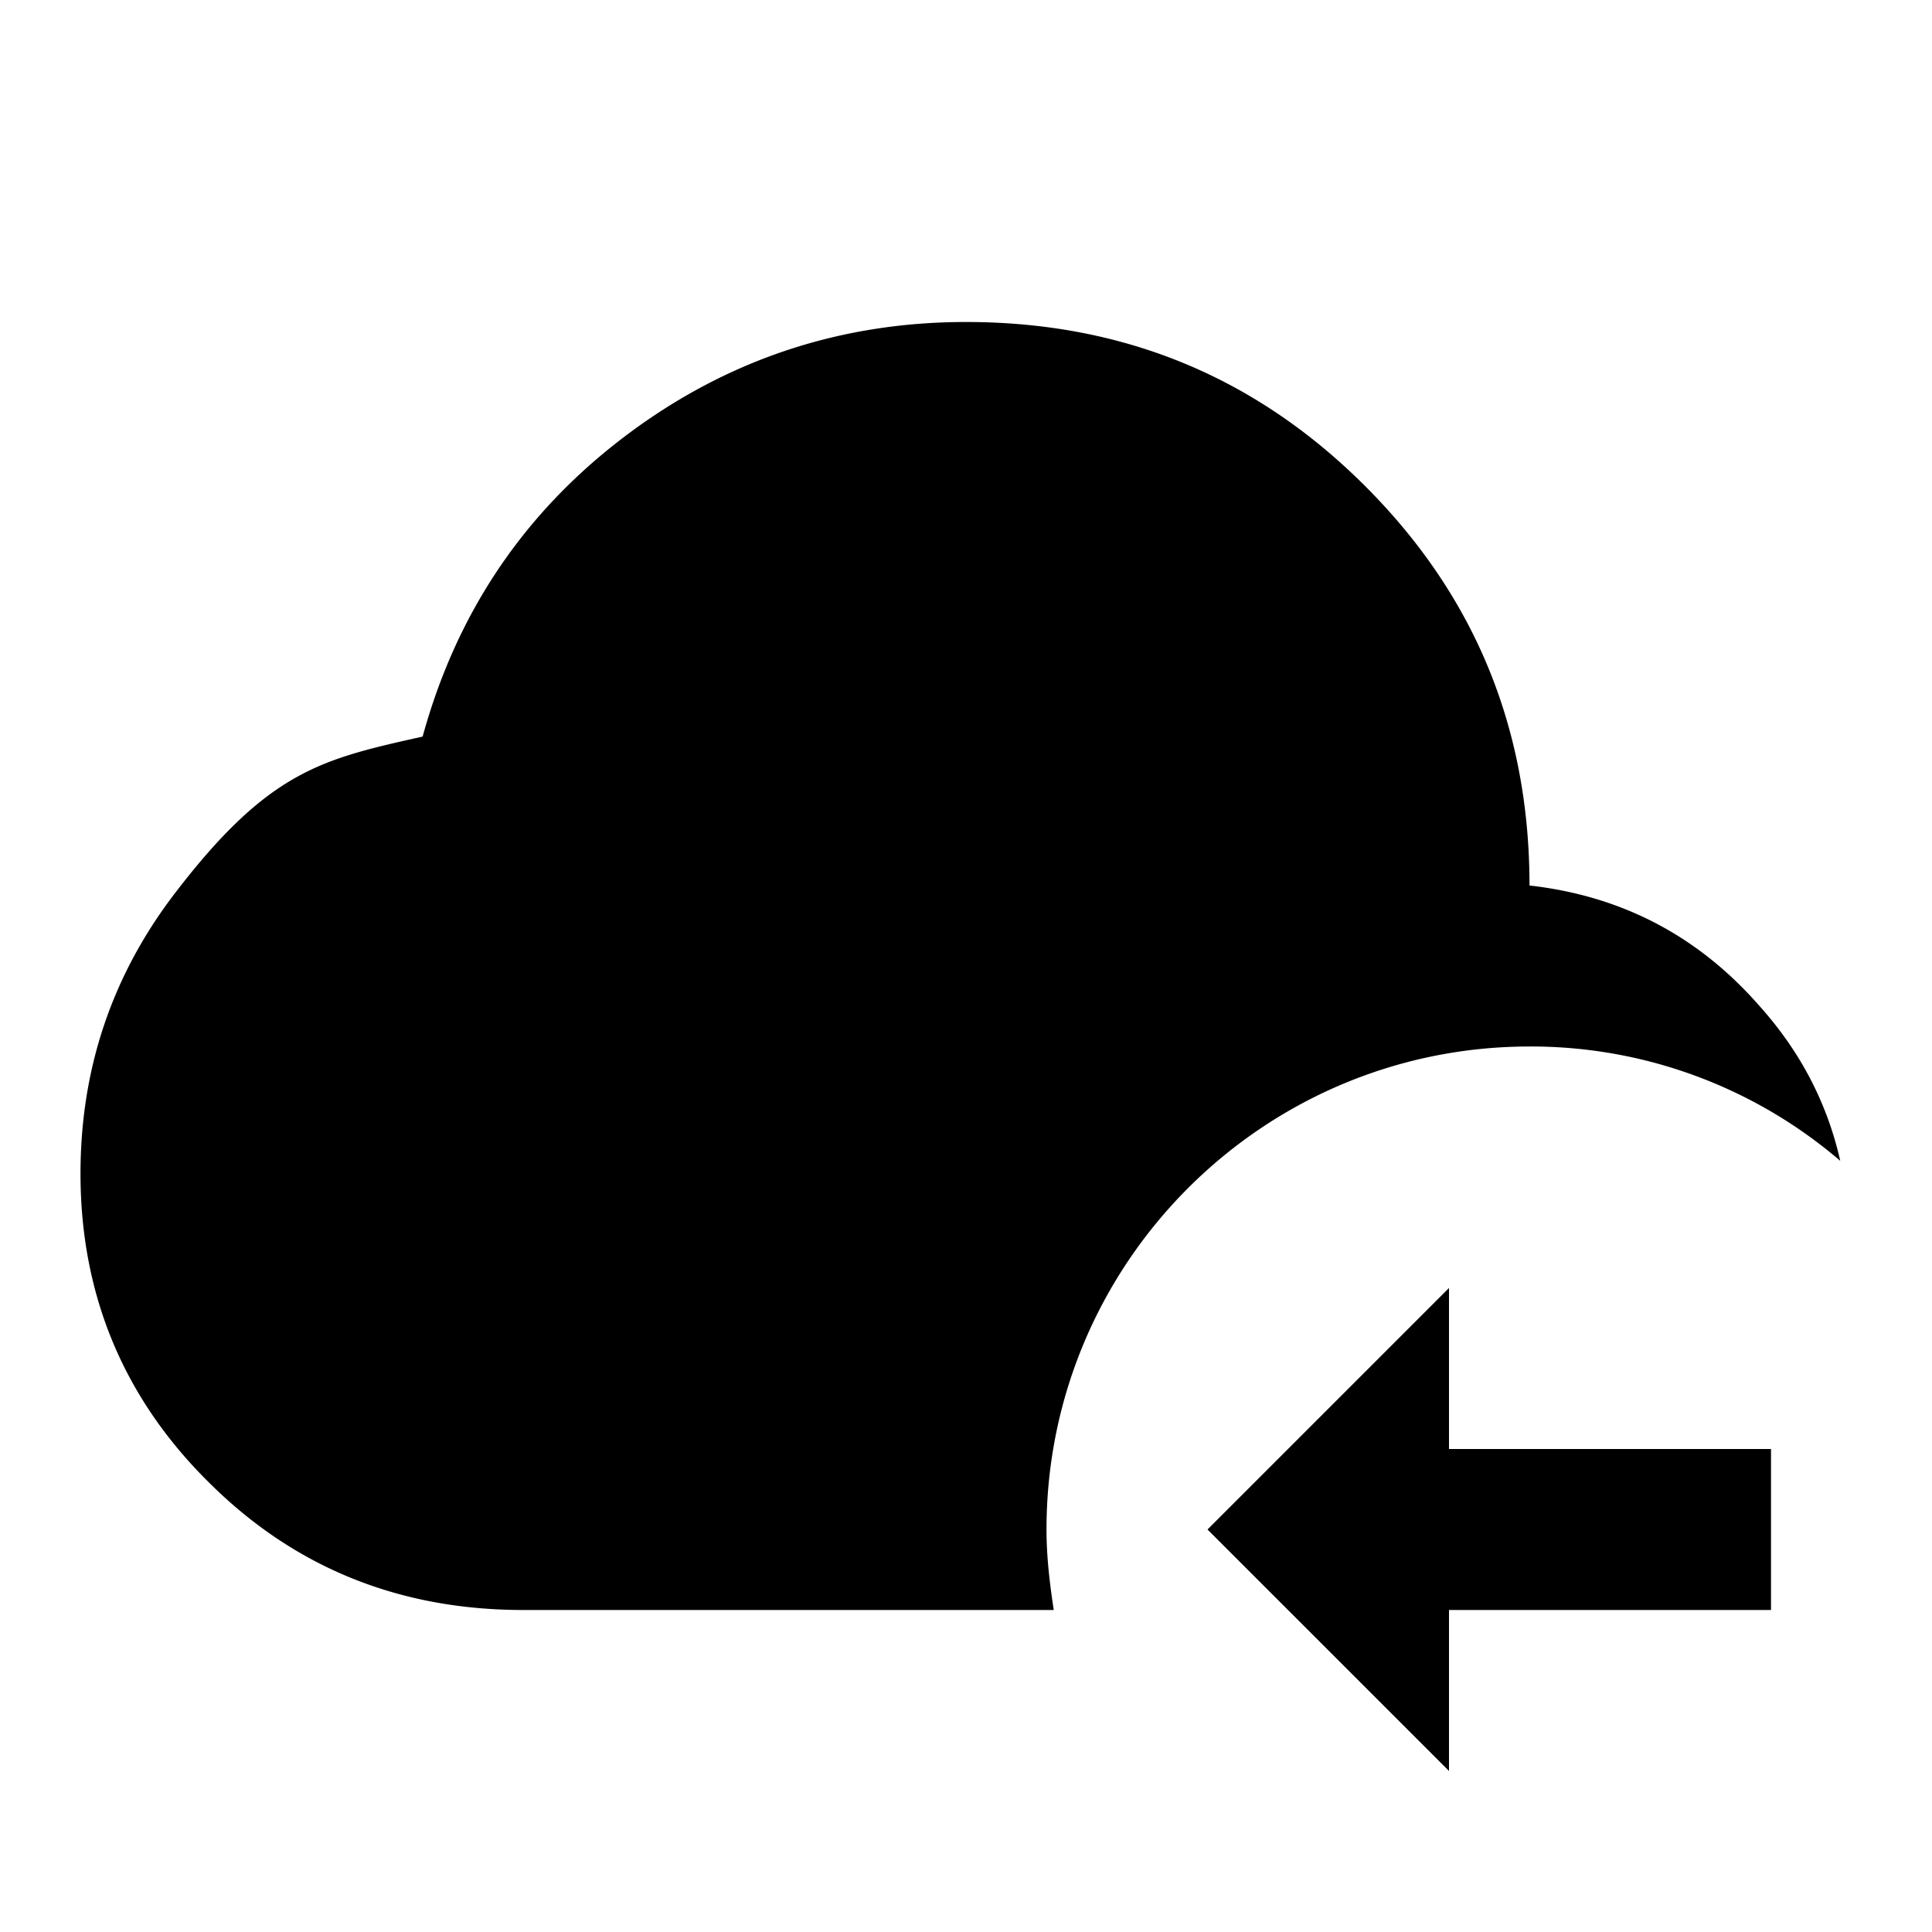 <svg xmlns="http://www.w3.org/2000/svg" xmlns:xlink="http://www.w3.org/1999/xlink" width="24" height="24" viewBox="0 0 24 24"><path fill="currentColor" d="M13 19c0 .34.04.67.09 1H6.5c-1.5 0-2.81-.5-3.89-1.57C1.54 17.38 1 16.09 1 14.58q0-1.95 1.17-3.48C3.34 9.57 4 9.43 5.25 9.15c.42-1.53 1.25-2.77 2.5-3.72S10.42 4 12 4c1.95 0 3.6.68 4.96 2.04S19 9.05 19 11c1.15.13 2.1.63 2.86 1.5c.51.57.84 1.21 1 1.92A5.9 5.9 0 0 0 19 13c-3.31 0-6 2.69-6 6m5-3l-3 3l3 3v-2h4v-2h-4z"/></svg>